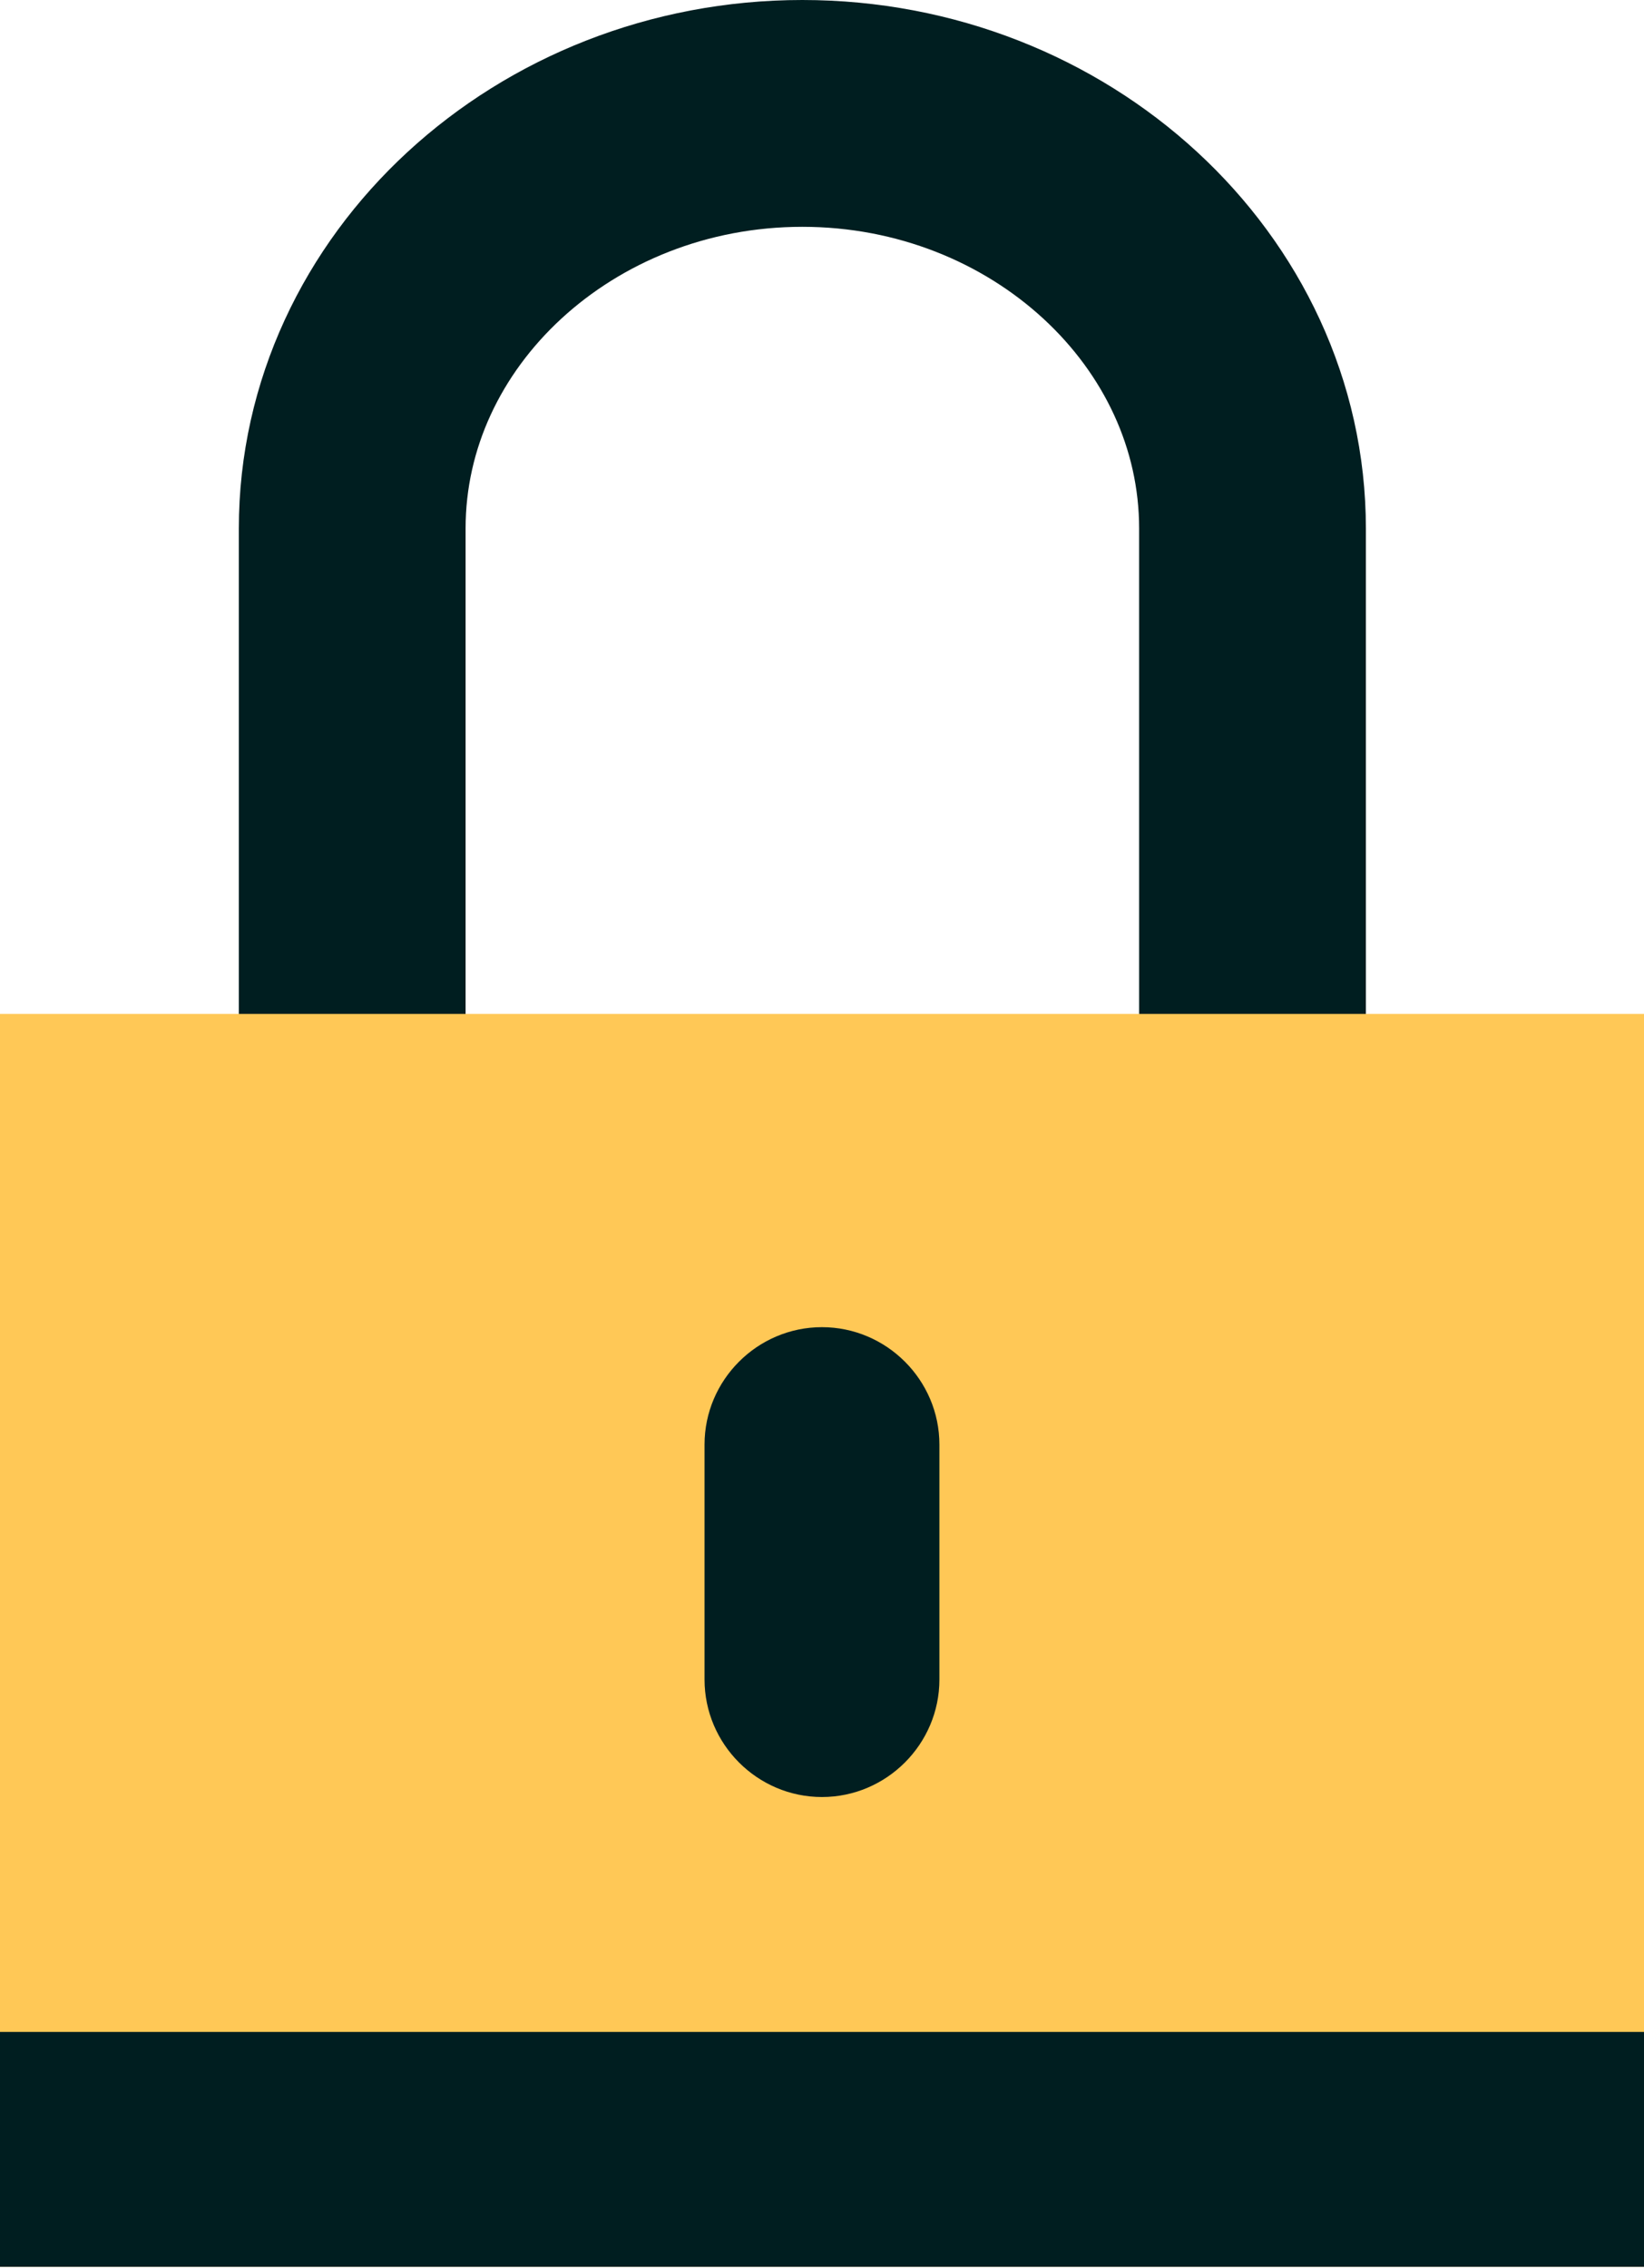 <svg width="29" height="40" viewBox="0 0 29 40" fill="none" xmlns="http://www.w3.org/2000/svg">
<path d="M6.213 19.952V9.32C6.213 5.294 9.786 2 14.153 2C18.521 2 22.094 5.294 22.094 9.32V19.952H6.213Z" stroke="#001E20" stroke-width="4" stroke-miterlimit="10" stroke-linecap="round"/>
<path d="M29 17.881H0V39.976H29V17.881Z" fill="#FFC856"/>
<path d="M14.499 31.691C13.36 31.691 12.428 30.758 12.428 29.619V25.476C12.428 24.337 13.36 23.405 14.499 23.405C15.638 23.405 16.571 24.337 16.571 25.476V29.619C16.571 30.758 15.638 31.691 14.499 31.691Z" fill="#001E20"/>
<path d="M29 35.834H0V39.976H29V35.834Z" fill="#001E20"/>
</svg>
